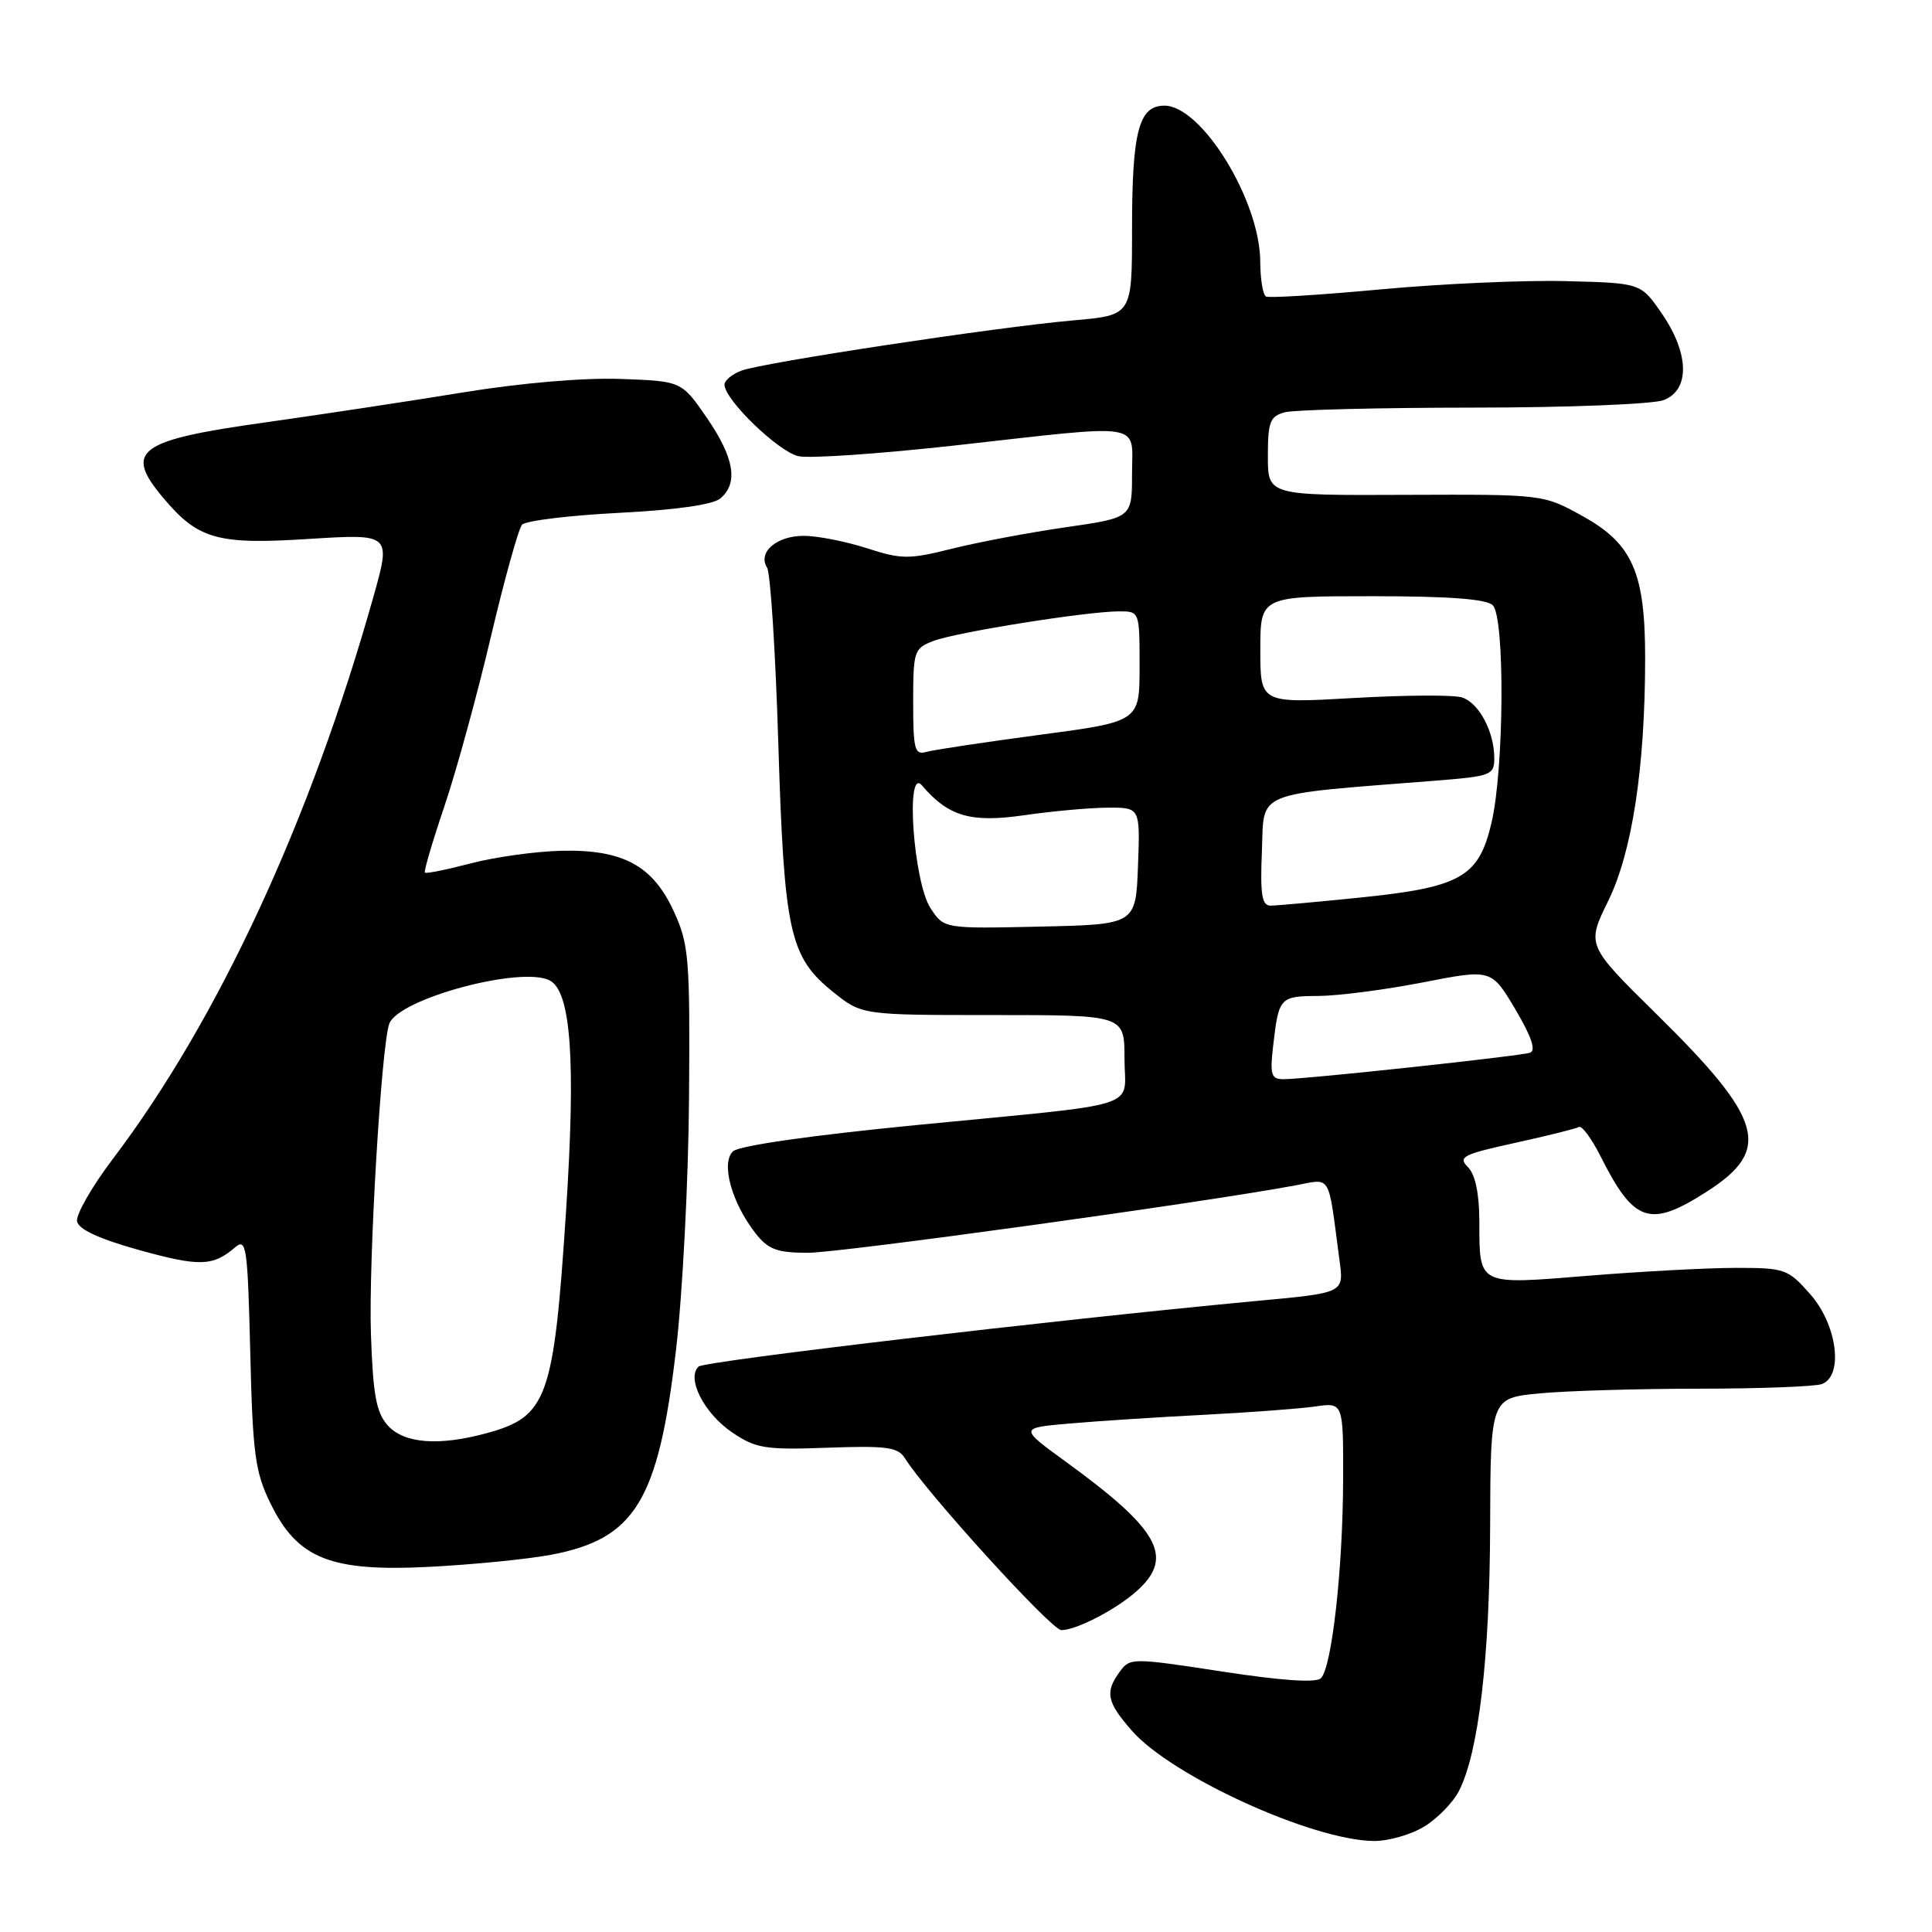 <?xml version="1.0" encoding="UTF-8" standalone="no"?>
<!DOCTYPE svg PUBLIC "-//W3C//DTD SVG 1.1//EN" "http://www.w3.org/Graphics/SVG/1.1/DTD/svg11.dtd" >
<svg xmlns="http://www.w3.org/2000/svg" xmlns:xlink="http://www.w3.org/1999/xlink" version="1.1" viewBox="0 0 256 256">
 <g >
 <path fill="currentColor"
d=" M 188.70 242.04 C 190.46 240.97 192.55 238.83 193.33 237.29 C 195.92 232.23 197.39 219.76 197.45 202.37 C 197.50 185.25 197.50 185.25 204.00 184.63 C 207.57 184.29 217.10 184.01 225.17 184.01 C 233.24 184.00 240.55 183.73 241.42 183.39 C 244.30 182.29 243.44 175.57 239.90 171.53 C 236.92 168.14 236.52 168.00 230.04 168.00 C 226.33 168.00 217.53 168.47 210.48 169.04 C 195.70 170.24 196.04 170.41 196.02 161.82 C 196.01 158.12 195.48 155.62 194.50 154.64 C 193.16 153.30 193.85 152.95 200.75 151.44 C 205.01 150.50 208.82 149.56 209.21 149.33 C 209.60 149.11 210.89 150.86 212.08 153.21 C 216.52 162.05 218.61 162.74 226.17 157.89 C 234.83 152.34 233.70 148.36 219.49 134.37 C 210.22 125.24 210.22 125.24 213.10 119.37 C 216.27 112.90 217.98 101.70 217.99 87.27 C 218.00 75.87 216.33 72.05 209.69 68.38 C 204.50 65.50 204.50 65.50 186.25 65.57 C 168.00 65.65 168.00 65.65 168.00 60.44 C 168.00 55.89 168.28 55.16 170.25 54.63 C 171.49 54.30 182.71 54.02 195.18 54.01 C 207.66 54.01 219.02 53.56 220.43 53.02 C 223.96 51.68 223.85 46.83 220.17 41.50 C 217.41 37.50 217.41 37.50 207.45 37.25 C 201.98 37.11 190.97 37.60 183.00 38.34 C 175.03 39.08 168.16 39.51 167.75 39.29 C 167.34 39.06 167.00 37.00 166.99 34.69 C 166.97 26.60 159.24 14.00 154.29 14.00 C 150.89 14.00 150.00 17.40 150.00 30.45 C 150.00 41.77 150.00 41.77 142.25 42.45 C 132.15 43.33 101.15 48.03 98.25 49.11 C 97.01 49.57 96.00 50.41 96.00 50.97 C 96.00 52.96 103.15 59.87 105.81 60.45 C 107.29 60.77 116.60 60.13 126.50 59.03 C 152.08 56.17 150.00 55.84 150.00 62.80 C 150.00 68.60 150.00 68.60 141.25 69.86 C 136.44 70.55 129.66 71.83 126.20 72.69 C 120.42 74.14 119.47 74.13 114.83 72.63 C 112.05 71.74 108.30 71.00 106.51 71.00 C 102.90 71.00 100.37 73.18 101.64 75.21 C 102.09 75.92 102.76 86.40 103.13 98.50 C 103.90 123.51 104.62 126.79 110.34 131.40 C 114.18 134.50 114.18 134.50 131.59 134.50 C 149.00 134.50 149.00 134.50 149.00 140.23 C 149.00 147.08 152.11 146.08 121.50 149.07 C 107.58 150.43 97.96 151.80 97.14 152.55 C 95.48 154.06 96.95 159.39 100.13 163.44 C 101.80 165.57 102.98 166.00 107.07 166.00 C 111.35 166.00 159.43 159.35 171.60 157.08 C 176.48 156.17 175.94 155.28 177.45 166.70 C 178.08 171.43 178.41 171.27 166.00 172.43 C 139.21 174.95 93.31 180.36 92.56 181.08 C 90.93 182.64 93.31 187.29 97.01 189.80 C 100.16 191.93 101.38 192.13 109.67 191.83 C 117.49 191.55 118.99 191.75 119.91 193.23 C 122.74 197.76 139.33 216.00 140.63 216.00 C 142.66 216.00 148.04 213.19 150.75 210.71 C 155.59 206.28 153.58 202.67 141.27 193.72 C 135.05 189.20 135.05 189.20 141.77 188.62 C 145.47 188.30 153.45 187.78 159.50 187.47 C 165.55 187.16 172.19 186.66 174.25 186.37 C 178.00 185.82 178.00 185.82 177.97 196.16 C 177.93 207.93 176.48 220.92 175.03 222.37 C 174.39 223.01 169.81 222.70 161.90 221.48 C 150.02 219.66 149.72 219.66 148.38 221.50 C 146.38 224.23 146.65 225.53 149.99 229.34 C 155.28 235.36 173.83 243.83 182.00 243.94 C 183.93 243.97 186.94 243.11 188.70 242.04 Z  M 73.00 206.02 C 84.15 203.91 87.21 198.93 89.56 179.00 C 90.44 171.57 91.22 156.50 91.30 145.50 C 91.44 127.02 91.29 125.14 89.31 120.82 C 86.51 114.69 82.57 112.55 74.39 112.73 C 71.03 112.81 65.65 113.55 62.43 114.39 C 59.22 115.23 56.46 115.79 56.30 115.63 C 56.14 115.47 57.30 111.52 58.88 106.85 C 60.46 102.18 63.23 92.09 65.03 84.43 C 66.84 76.77 68.70 70.07 69.17 69.53 C 69.64 69.00 75.39 68.30 81.95 67.96 C 89.44 67.58 94.45 66.88 95.43 66.06 C 97.87 64.04 97.30 60.66 93.66 55.36 C 90.31 50.50 90.31 50.50 82.18 50.21 C 77.30 50.04 68.97 50.75 61.28 52.01 C 54.25 53.16 42.52 54.93 35.22 55.96 C 18.24 58.33 16.36 59.71 21.62 65.96 C 26.26 71.48 28.77 72.19 40.96 71.41 C 51.83 70.73 51.83 70.73 49.47 79.11 C 41.11 108.79 28.89 135.16 14.94 153.58 C 12.17 157.24 10.04 160.96 10.21 161.84 C 10.41 162.90 13.17 164.17 18.41 165.63 C 26.42 167.85 28.20 167.81 31.14 165.29 C 32.65 164.00 32.81 165.11 33.16 179.19 C 33.48 192.65 33.81 195.06 35.82 199.17 C 39.43 206.56 43.78 208.29 57.00 207.61 C 62.78 207.31 69.97 206.59 73.00 206.02 Z  M 168.68 138.75 C 169.44 132.12 169.54 132.00 174.72 131.97 C 177.35 131.95 183.58 131.14 188.56 130.17 C 197.62 128.40 197.62 128.40 200.79 133.74 C 202.94 137.37 203.56 139.21 202.73 139.49 C 201.33 139.95 172.99 143.00 170.09 143.00 C 168.45 143.00 168.26 142.43 168.68 138.75 Z  M 123.30 120.34 C 121.03 116.87 119.95 101.48 122.16 104.07 C 125.68 108.19 128.62 109.05 135.72 108.02 C 139.45 107.48 144.43 107.03 146.79 107.02 C 151.08 107.00 151.08 107.00 150.79 114.75 C 150.50 122.50 150.50 122.50 137.79 122.78 C 125.08 123.06 125.08 123.06 123.30 120.34 Z  M 167.21 112.75 C 167.53 104.69 165.87 105.36 190.25 103.44 C 197.56 102.86 198.00 102.70 198.00 100.46 C 198.00 96.94 195.96 93.12 193.71 92.41 C 192.61 92.06 186.16 92.10 179.36 92.49 C 167.00 93.20 167.00 93.20 167.00 86.10 C 167.00 79.00 167.00 79.00 181.80 79.00 C 191.98 79.00 196.97 79.37 197.80 80.20 C 199.42 81.82 199.31 101.81 197.64 108.99 C 195.95 116.23 193.60 117.57 180.14 118.94 C 174.45 119.52 169.14 120.00 168.35 120.00 C 167.20 120.00 166.97 118.52 167.21 112.75 Z  M 121.00 93.04 C 121.00 86.25 121.11 85.91 123.71 84.92 C 126.75 83.77 143.99 81.02 148.25 81.01 C 151.00 81.00 151.00 81.00 151.00 88.31 C 151.00 95.61 151.00 95.61 137.75 97.37 C 130.46 98.34 123.71 99.36 122.75 99.63 C 121.20 100.08 121.00 99.32 121.00 93.04 Z  M 51.40 188.90 C 49.86 187.19 49.43 184.90 49.15 176.78 C 48.82 167.24 50.53 138.39 51.59 135.63 C 52.86 132.31 69.16 127.94 72.87 129.93 C 75.67 131.43 76.31 140.60 75.00 160.54 C 73.38 185.33 72.53 187.70 64.50 189.90 C 58.15 191.63 53.57 191.28 51.40 188.90 Z "/>
</g>
</svg>